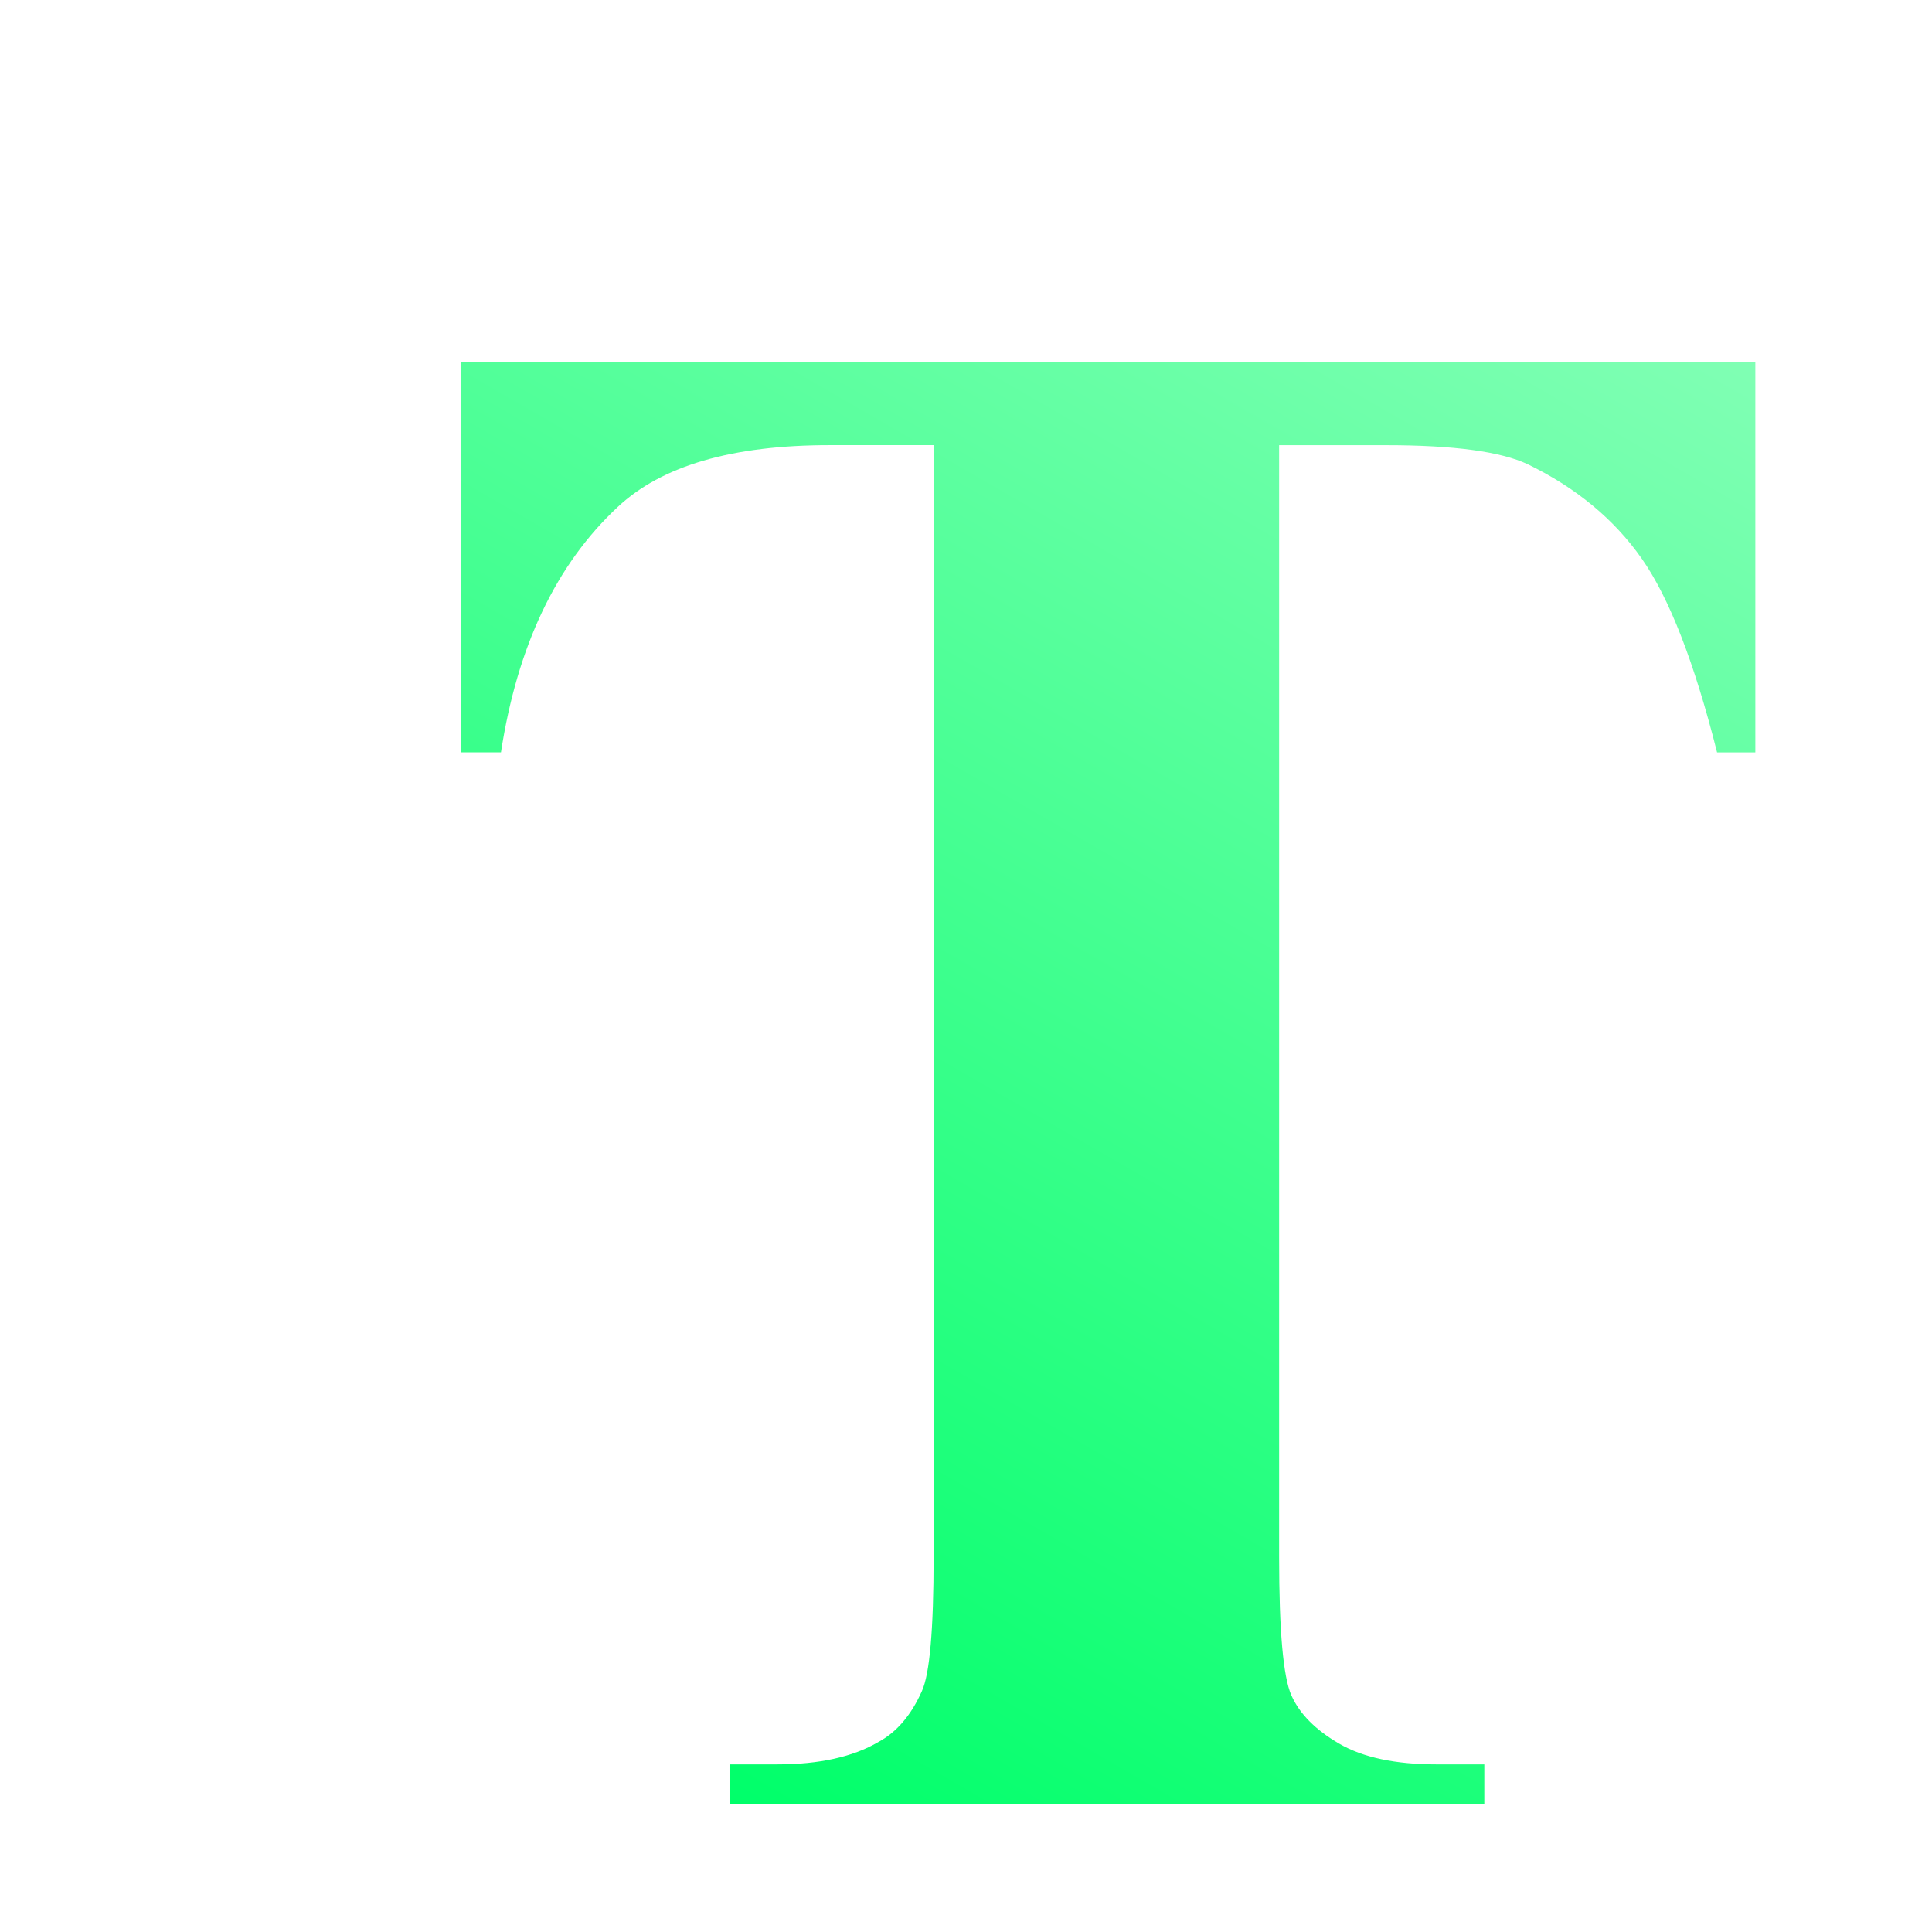 <?xml version="1.0" encoding="UTF-8"?><svg id="Ebene_1" xmlns="http://www.w3.org/2000/svg" xmlns:xlink="http://www.w3.org/1999/xlink" viewBox="0 0 512 512"><defs><style>.cls-1{fill:url(#Unbenannter_Verlauf_2);}.cls-2{filter:url(#drop-shadow-1);}</style><filter id="drop-shadow-1" filterUnits="userSpaceOnUse"><feOffset dx="96" dy="96"/><feGaussianBlur result="blur" stdDeviation="16"/><feFlood flood-color="#00cc52" flood-opacity="1"/><feComposite in2="blur" operator="in"/><feComposite in="SourceGraphic"/></filter><linearGradient id="Unbenannter_Verlauf_2" x1="62.9" y1="362.12" x2="296.27" y2="-42.09" gradientUnits="userSpaceOnUse"><stop offset="0" stop-color="#00ff6a"/><stop offset="1" stop-color="#80ffb4"/></linearGradient></defs><g class="cls-2"><path class="cls-1" d="m369.18,0v103.39h-10.14c-6.01-23.85-12.68-40.99-20-51.41-7.32-10.42-17.37-18.73-30.14-24.93-7.14-3.38-19.63-5.07-37.47-5.07h-28.45v294.67c0,19.53,1.08,31.74,3.24,36.62,2.16,4.89,6.38,9.16,12.68,12.82,6.29,3.66,14.88,5.49,25.78,5.49h12.68v10.42H97.33v-10.42h12.68c11.08,0,20-1.97,26.76-5.92,4.88-2.63,8.73-7.14,11.55-13.52,2.06-4.51,3.1-16.34,3.1-35.5V21.97h-27.61c-25.73,0-44.42,5.45-56.06,16.34-16.34,15.21-26.67,36.9-30.99,65.07h-10.7V0h343.12Z"/></g></svg>